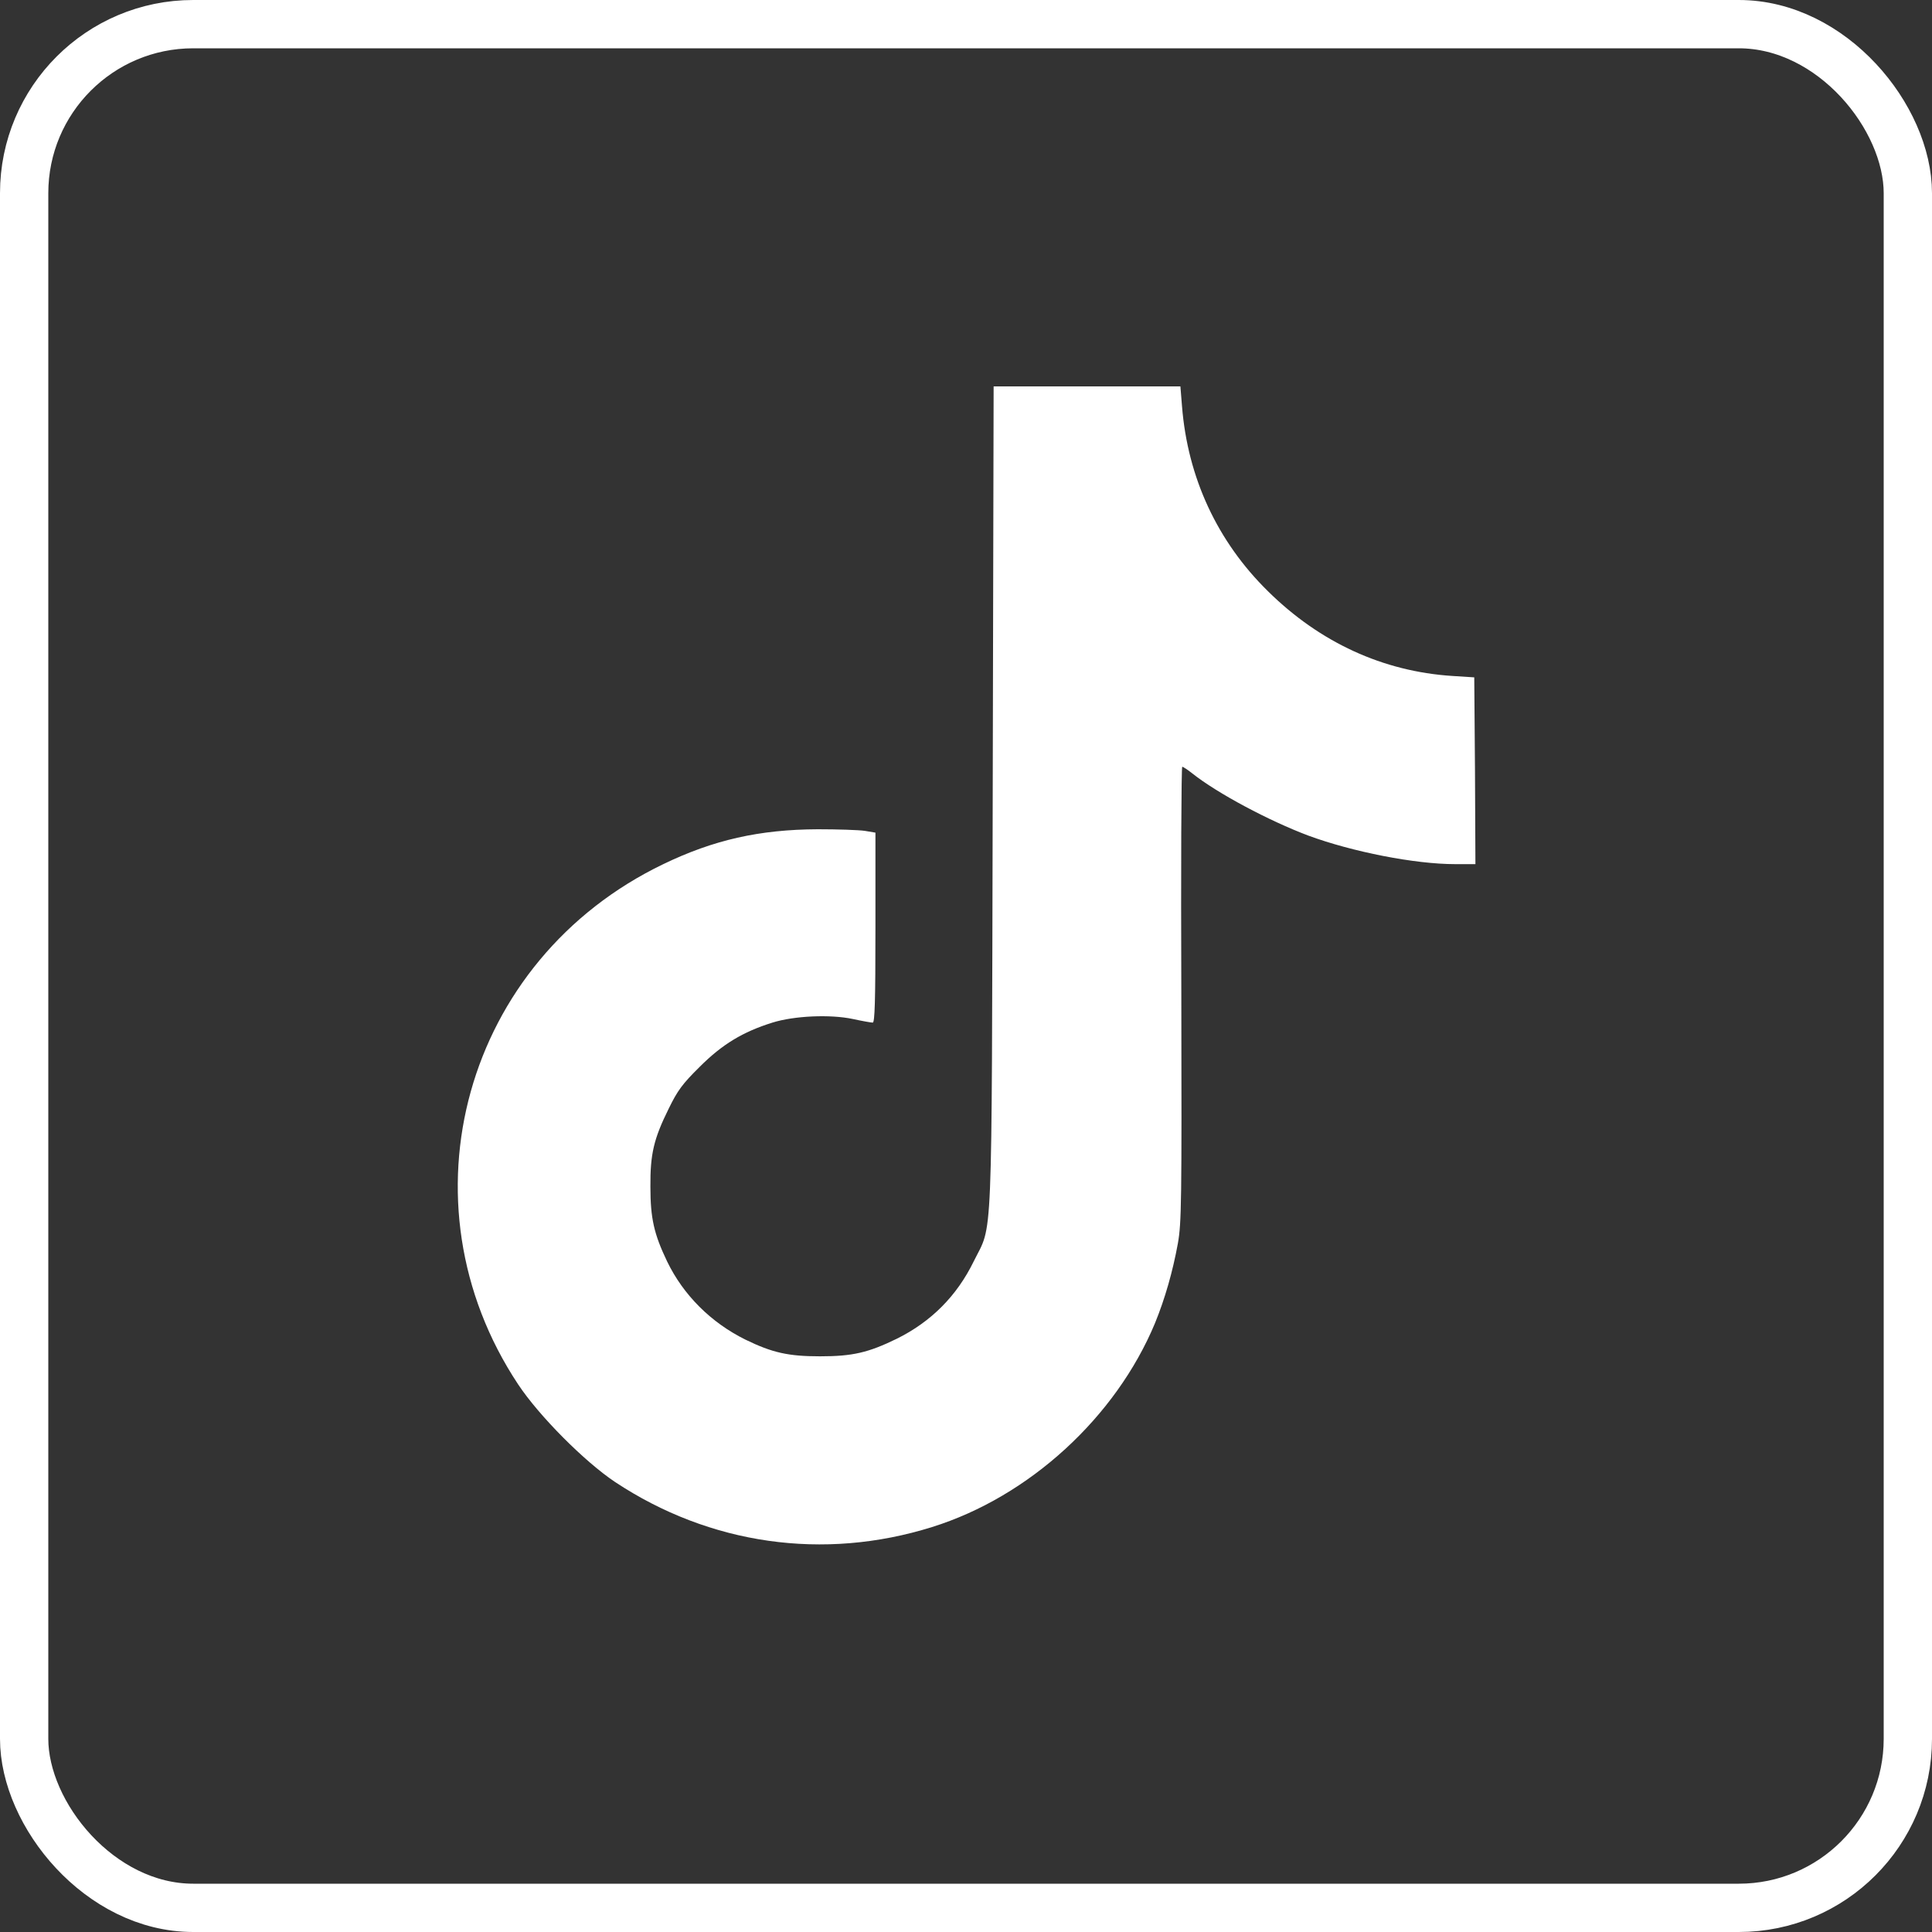 <svg width="40" height="40" viewBox="0 0 40 40" fill="none" xmlns="http://www.w3.org/2000/svg">
<rect x="0" y="0" width="40" height="40" fill="#333333" stroke="none"/>
<rect x="0.5" y="0.5" width="39" height="39" rx="3.5" stroke="white"/>
<path d="M20.553 16.494C20.53 26.066 20.558 25.306 20.159 26.117C19.808 26.834 19.278 27.364 18.57 27.716C17.975 28.006 17.652 28.081 16.977 28.081C16.32 28.081 15.988 28.006 15.43 27.734C14.722 27.383 14.15 26.816 13.812 26.117C13.541 25.55 13.466 25.227 13.466 24.57C13.461 23.891 13.536 23.577 13.845 22.953C14.028 22.578 14.127 22.442 14.488 22.086C14.952 21.622 15.378 21.364 15.992 21.172C16.442 21.031 17.188 20.998 17.656 21.097C17.848 21.139 18.036 21.172 18.069 21.172C18.111 21.172 18.125 20.745 18.125 19.208V17.239L17.905 17.202C17.778 17.183 17.342 17.169 16.93 17.169C15.725 17.174 14.773 17.389 13.733 17.891C9.617 19.869 8.22 24.88 10.728 28.663C11.164 29.319 12.102 30.261 12.734 30.683C14.694 31.981 17.052 32.319 19.297 31.616C21.308 30.988 23.103 29.342 23.914 27.392C24.12 26.886 24.28 26.328 24.387 25.742C24.462 25.311 24.467 24.908 24.458 20.572C24.448 17.989 24.458 15.875 24.477 15.875C24.495 15.875 24.589 15.936 24.683 16.011C25.208 16.428 26.277 16.995 27.087 17.3C28.002 17.637 29.295 17.891 30.125 17.891H30.547L30.538 15.955L30.523 14.024L30.069 13.995C28.634 13.902 27.327 13.302 26.253 12.242C25.203 11.211 24.589 9.889 24.472 8.408L24.439 8H22.508H20.572L20.553 16.494Z" fill="white"/>
</svg>
